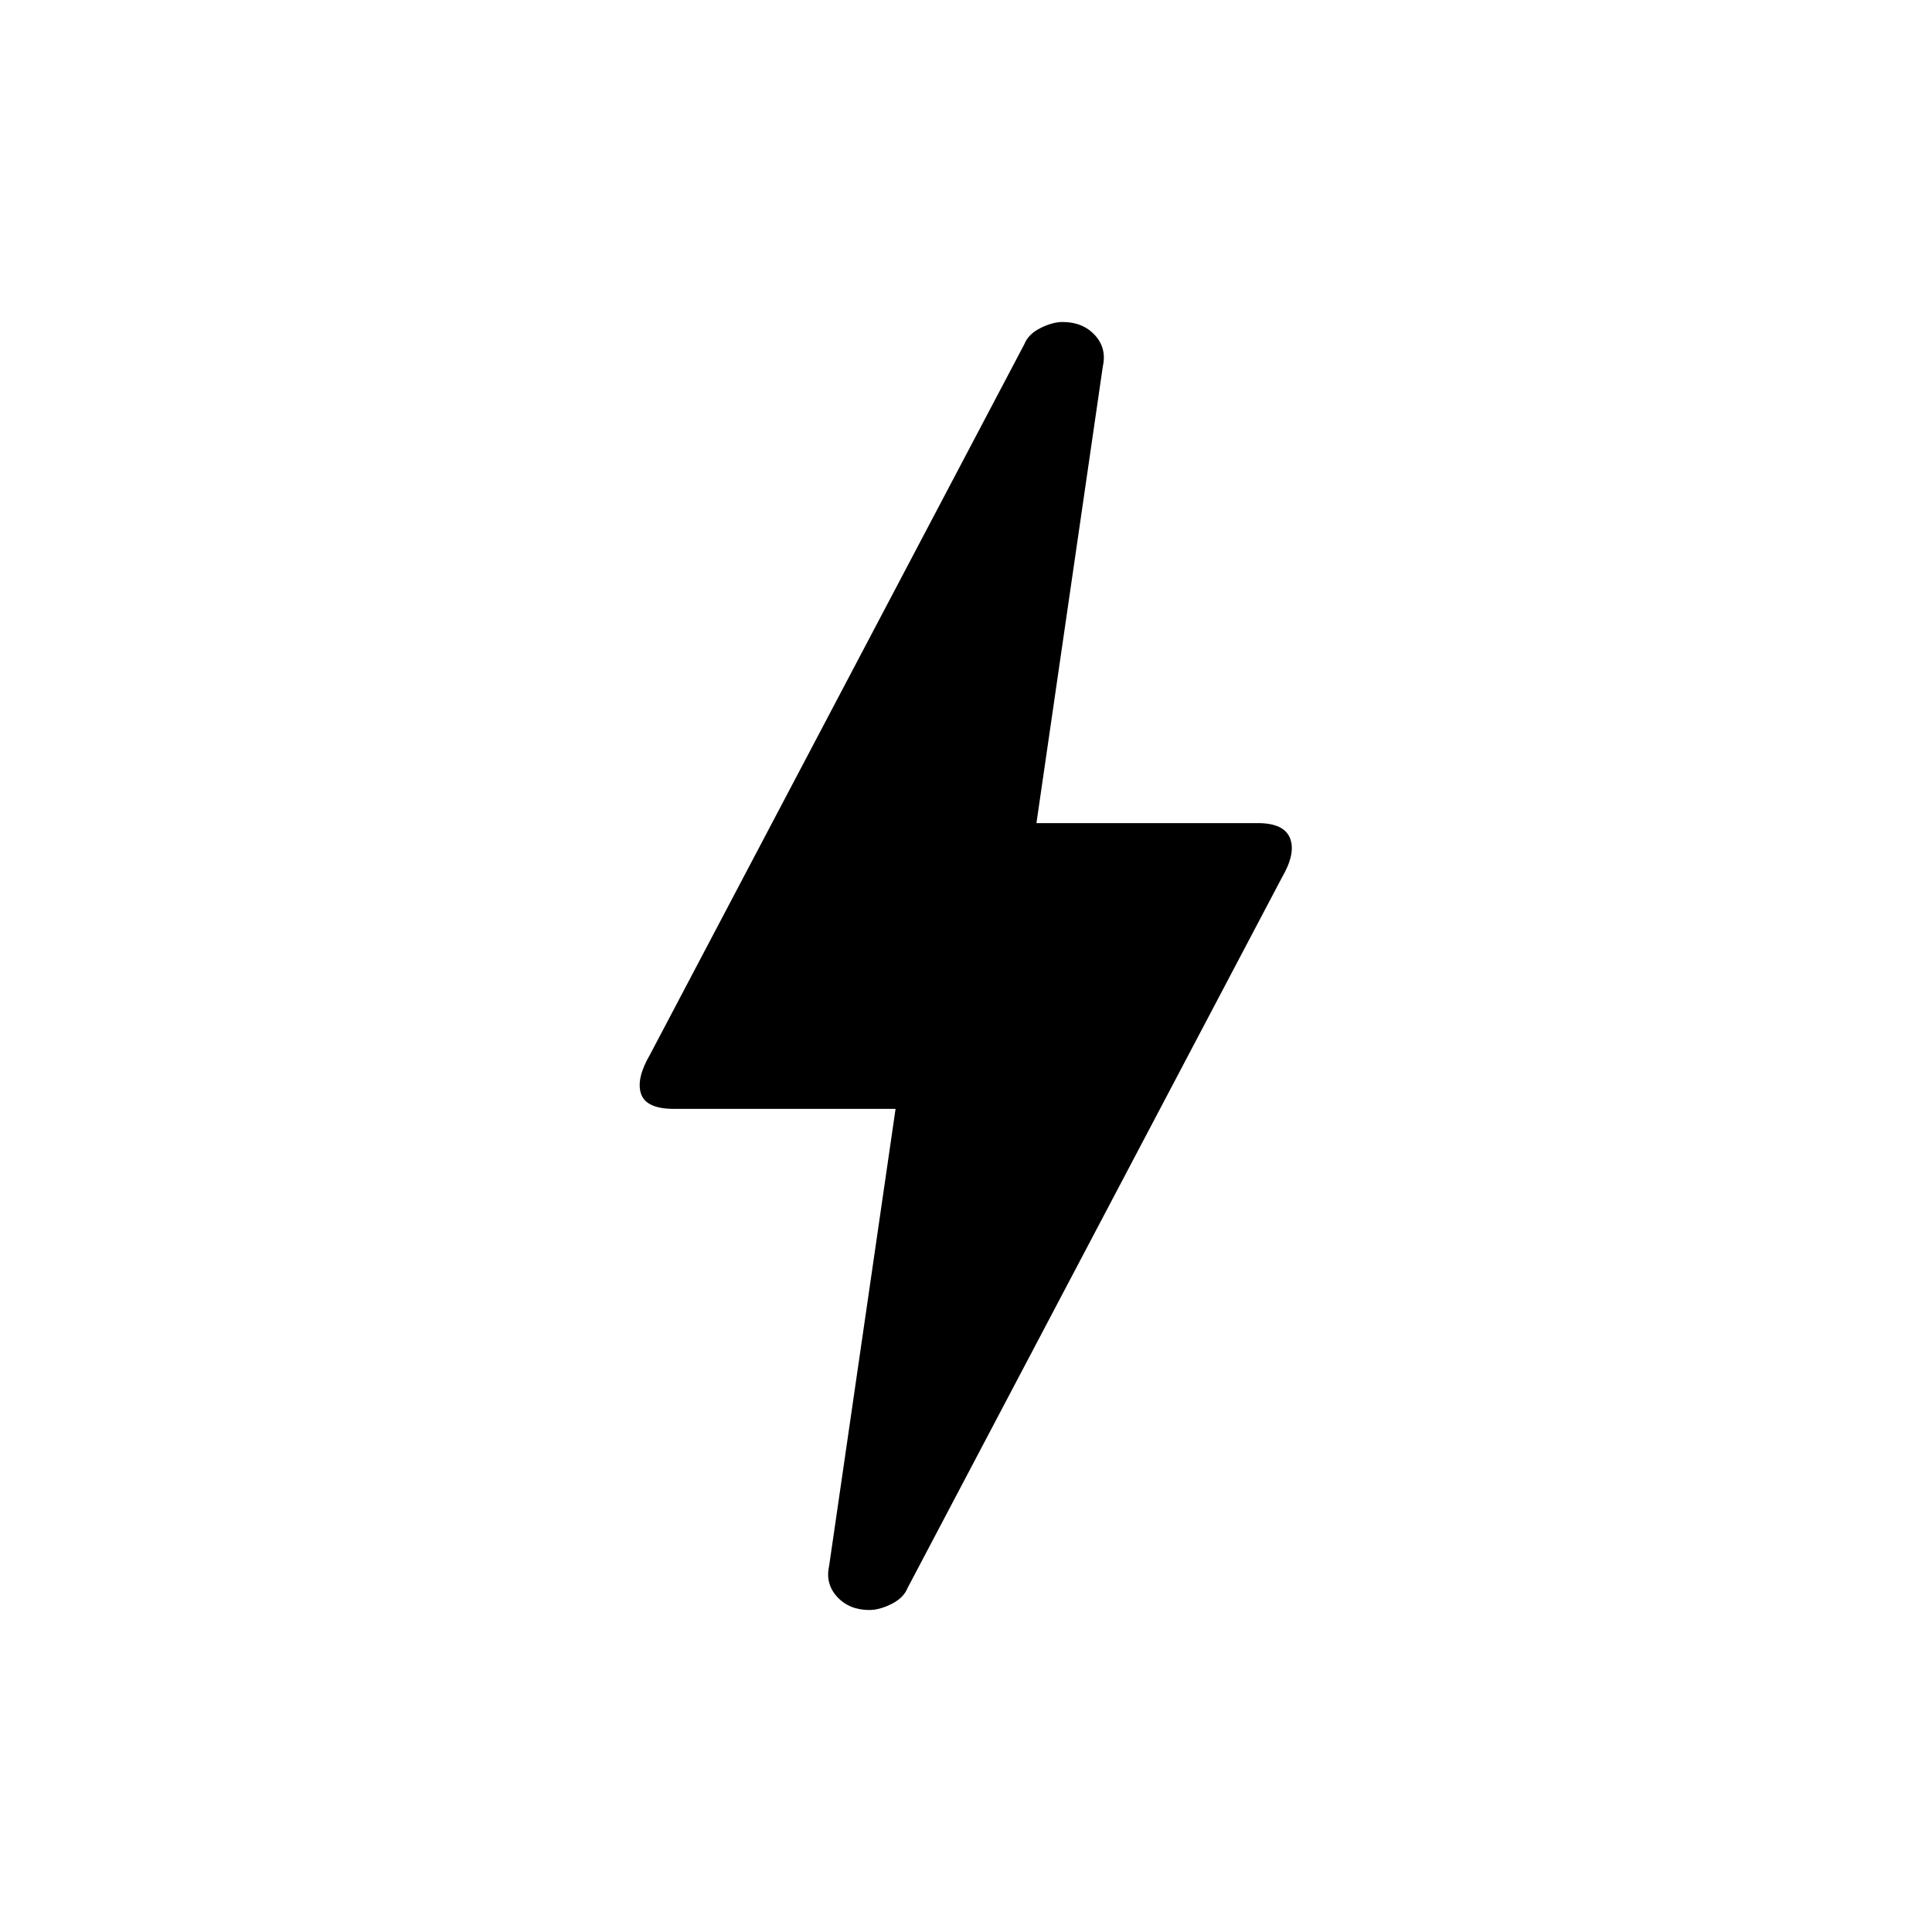 <svg xmlns="http://www.w3.org/2000/svg" height="24" width="24"><path d="M10.8 20Q10.55 20 10.4 19.837Q10.25 19.675 10.3 19.45L11.125 13.775H8.375Q8.025 13.775 7.963 13.587Q7.9 13.4 8.075 13.1L12.725 4.275Q12.775 4.15 12.925 4.075Q13.075 4 13.2 4Q13.45 4 13.6 4.162Q13.75 4.325 13.7 4.55L12.875 10.225H15.625Q15.95 10.225 16.025 10.412Q16.1 10.6 15.925 10.9L11.275 19.725Q11.225 19.85 11.075 19.925Q10.925 20 10.8 20Z"/></svg>